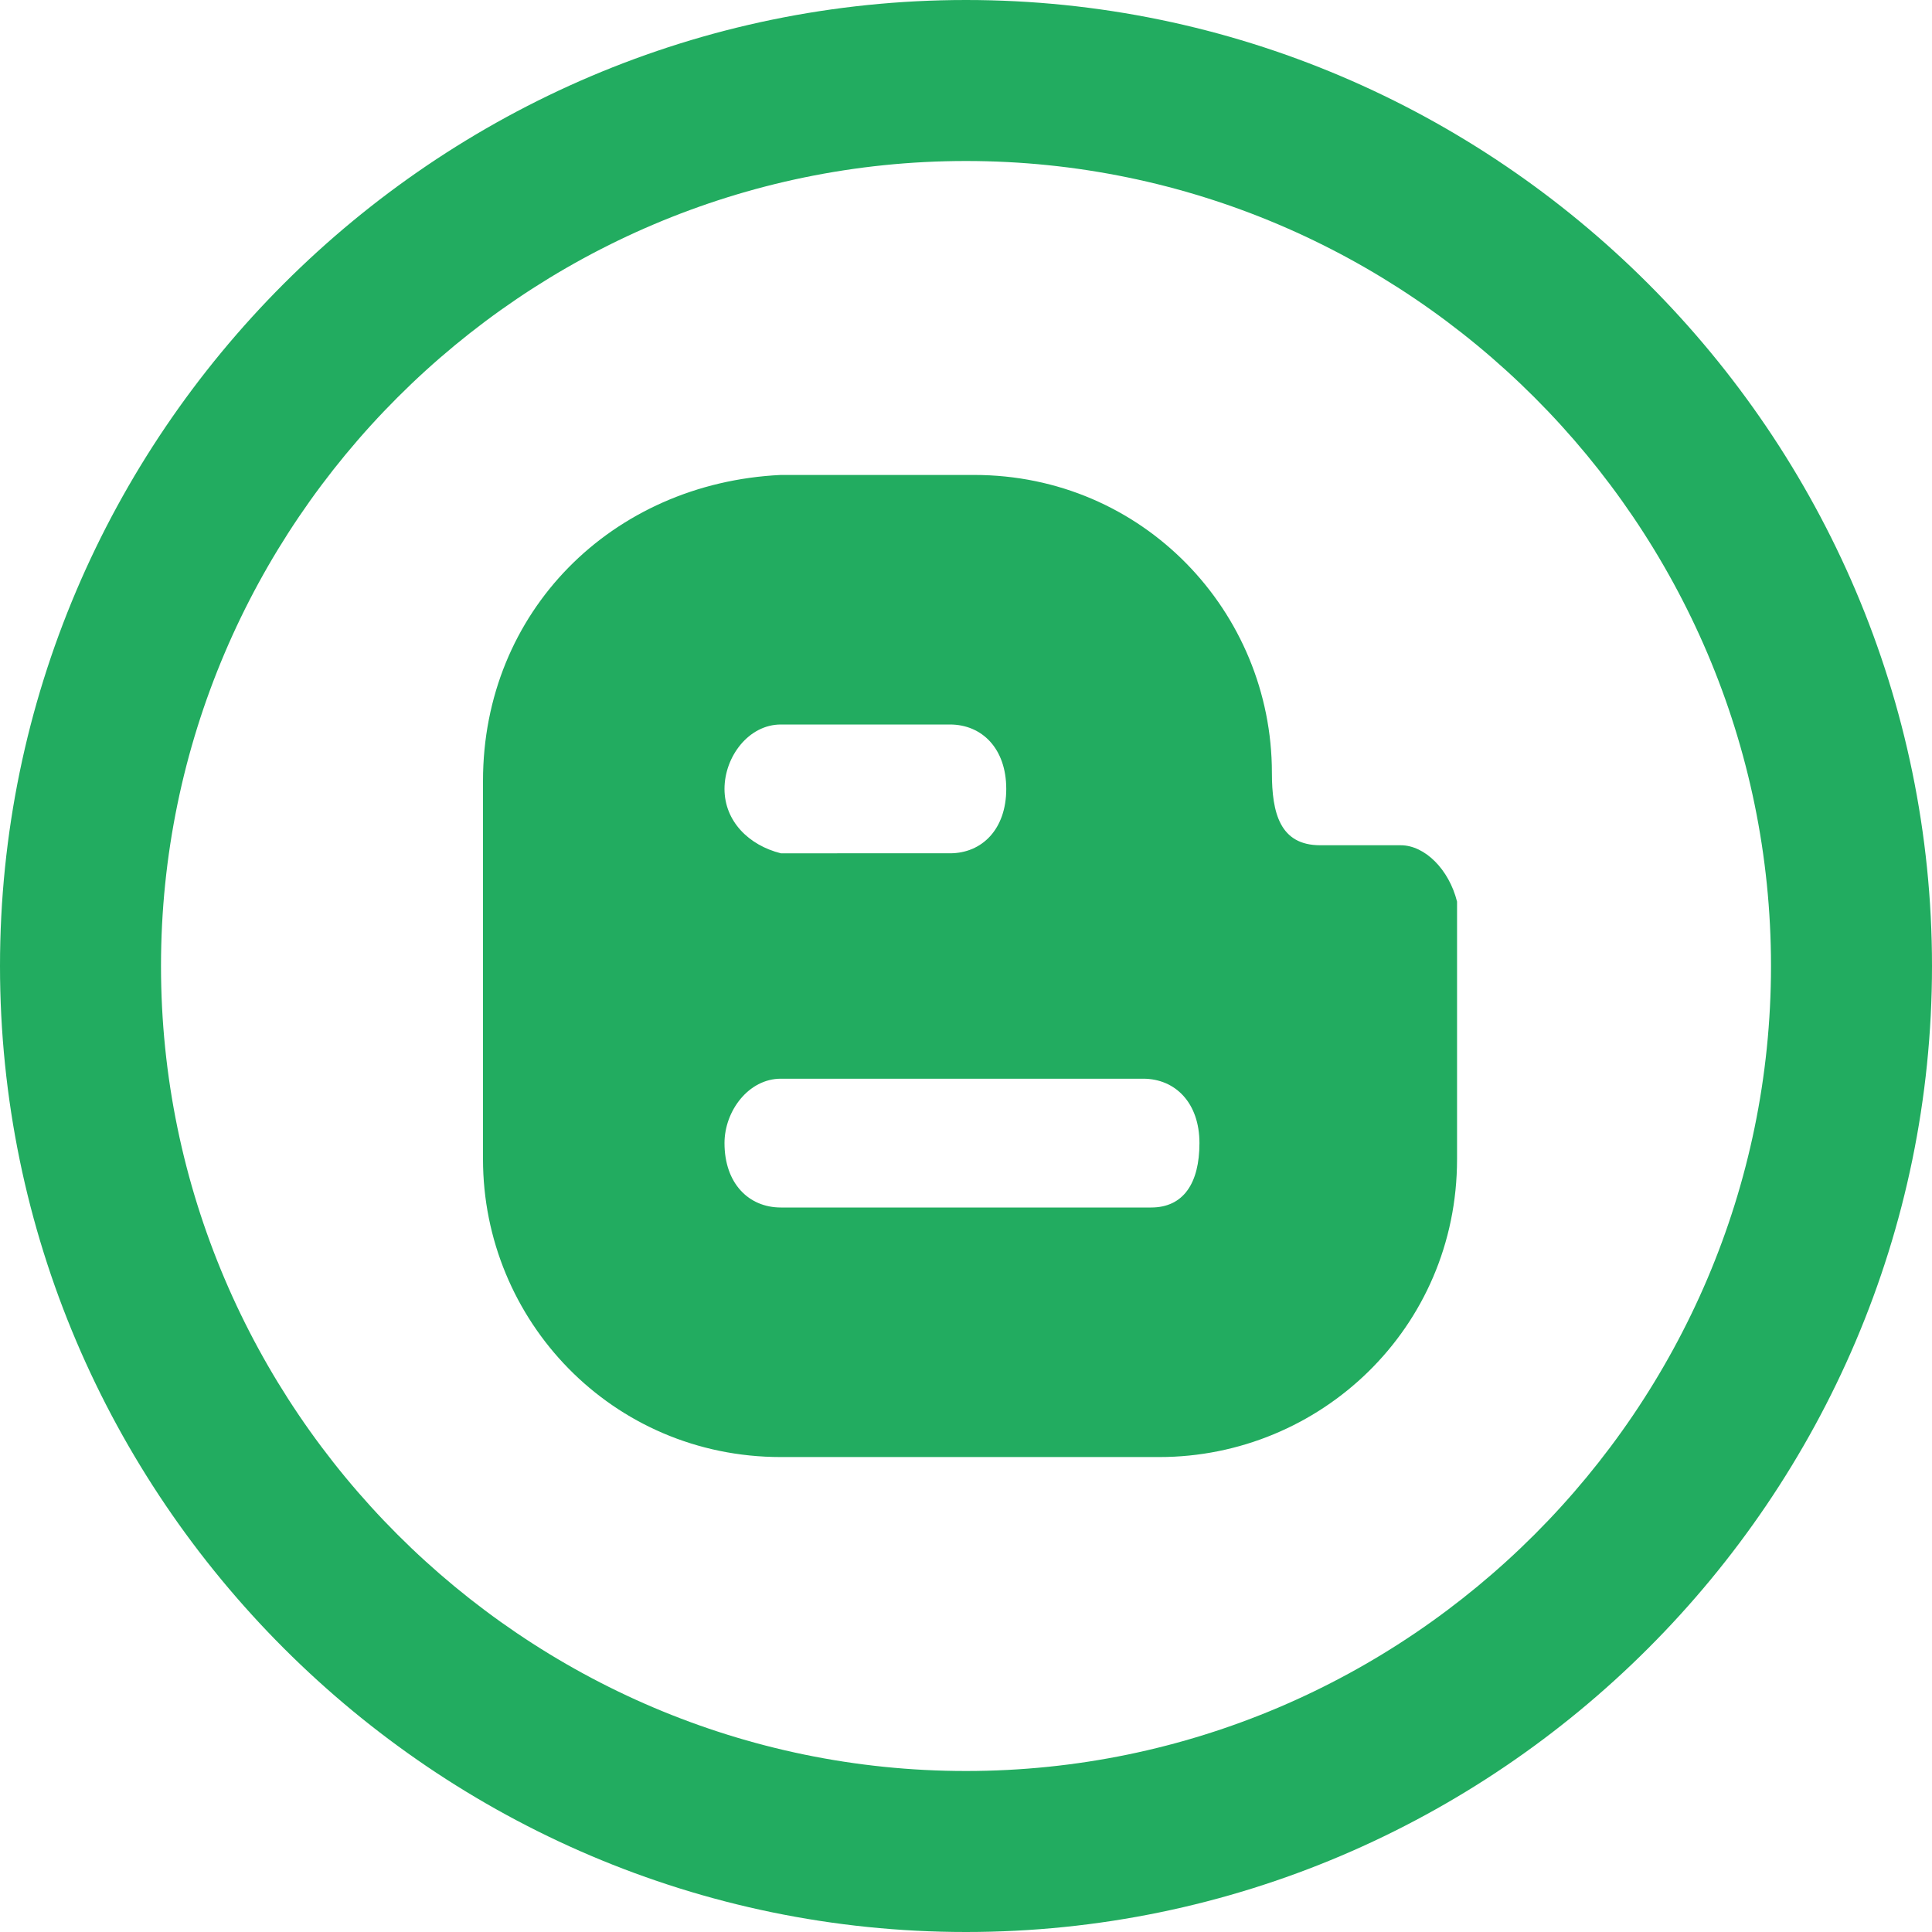 <?xml version="1.0" encoding="utf-8"?>
<!-- Generator: Adobe Illustrator 24.0.3, SVG Export Plug-In . SVG Version: 6.00 Build 0)  -->
<svg version="1.1" id="Layer_1" xmlns="http://www.w3.org/2000/svg" xmlns:xlink="http://www.w3.org/1999/xlink" x="0px" y="0px"
	 viewBox="0 0 24 24" style="enable-background:new 0 0 24 24;" xml:space="preserve">
<style type="text/css">
	.st0{fill:#22AC60;}
</style>
<path class="st0" d="M12,2c5.5,0,10,4.5,10,10s-4.5,10-10,10S2,17.5,2,12S6.5,2,12,2z M12,0C5.4,0,0,5.4,0,12s5.4,12,12,12
	s12-5.4,12-12S18.6,0,12,0z M17.4,10.5h-1c-0.5,0-0.6-0.4-0.6-0.9c0-2-1.6-3.7-3.7-3.7H9.7C7.6,6,6,7.6,6,9.7v4.7
	c0,2,1.6,3.7,3.7,3.7h4.7c2,0,3.7-1.6,3.7-3.7v-3.2C18,10.8,17.7,10.5,17.4,10.5z M9.7,9h2.1c0.4,0,0.7,0.3,0.7,0.8
	s-0.3,0.8-0.7,0.8H9.7C9.3,10.5,9,10.2,9,9.8S9.3,9,9.7,9z M14.3,15H9.7C9.3,15,9,14.7,9,14.2c0-0.4,0.3-0.8,0.7-0.8h4.5
	c0.4,0,0.7,0.3,0.7,0.8S14.7,15,14.3,15z"/>
</svg>
